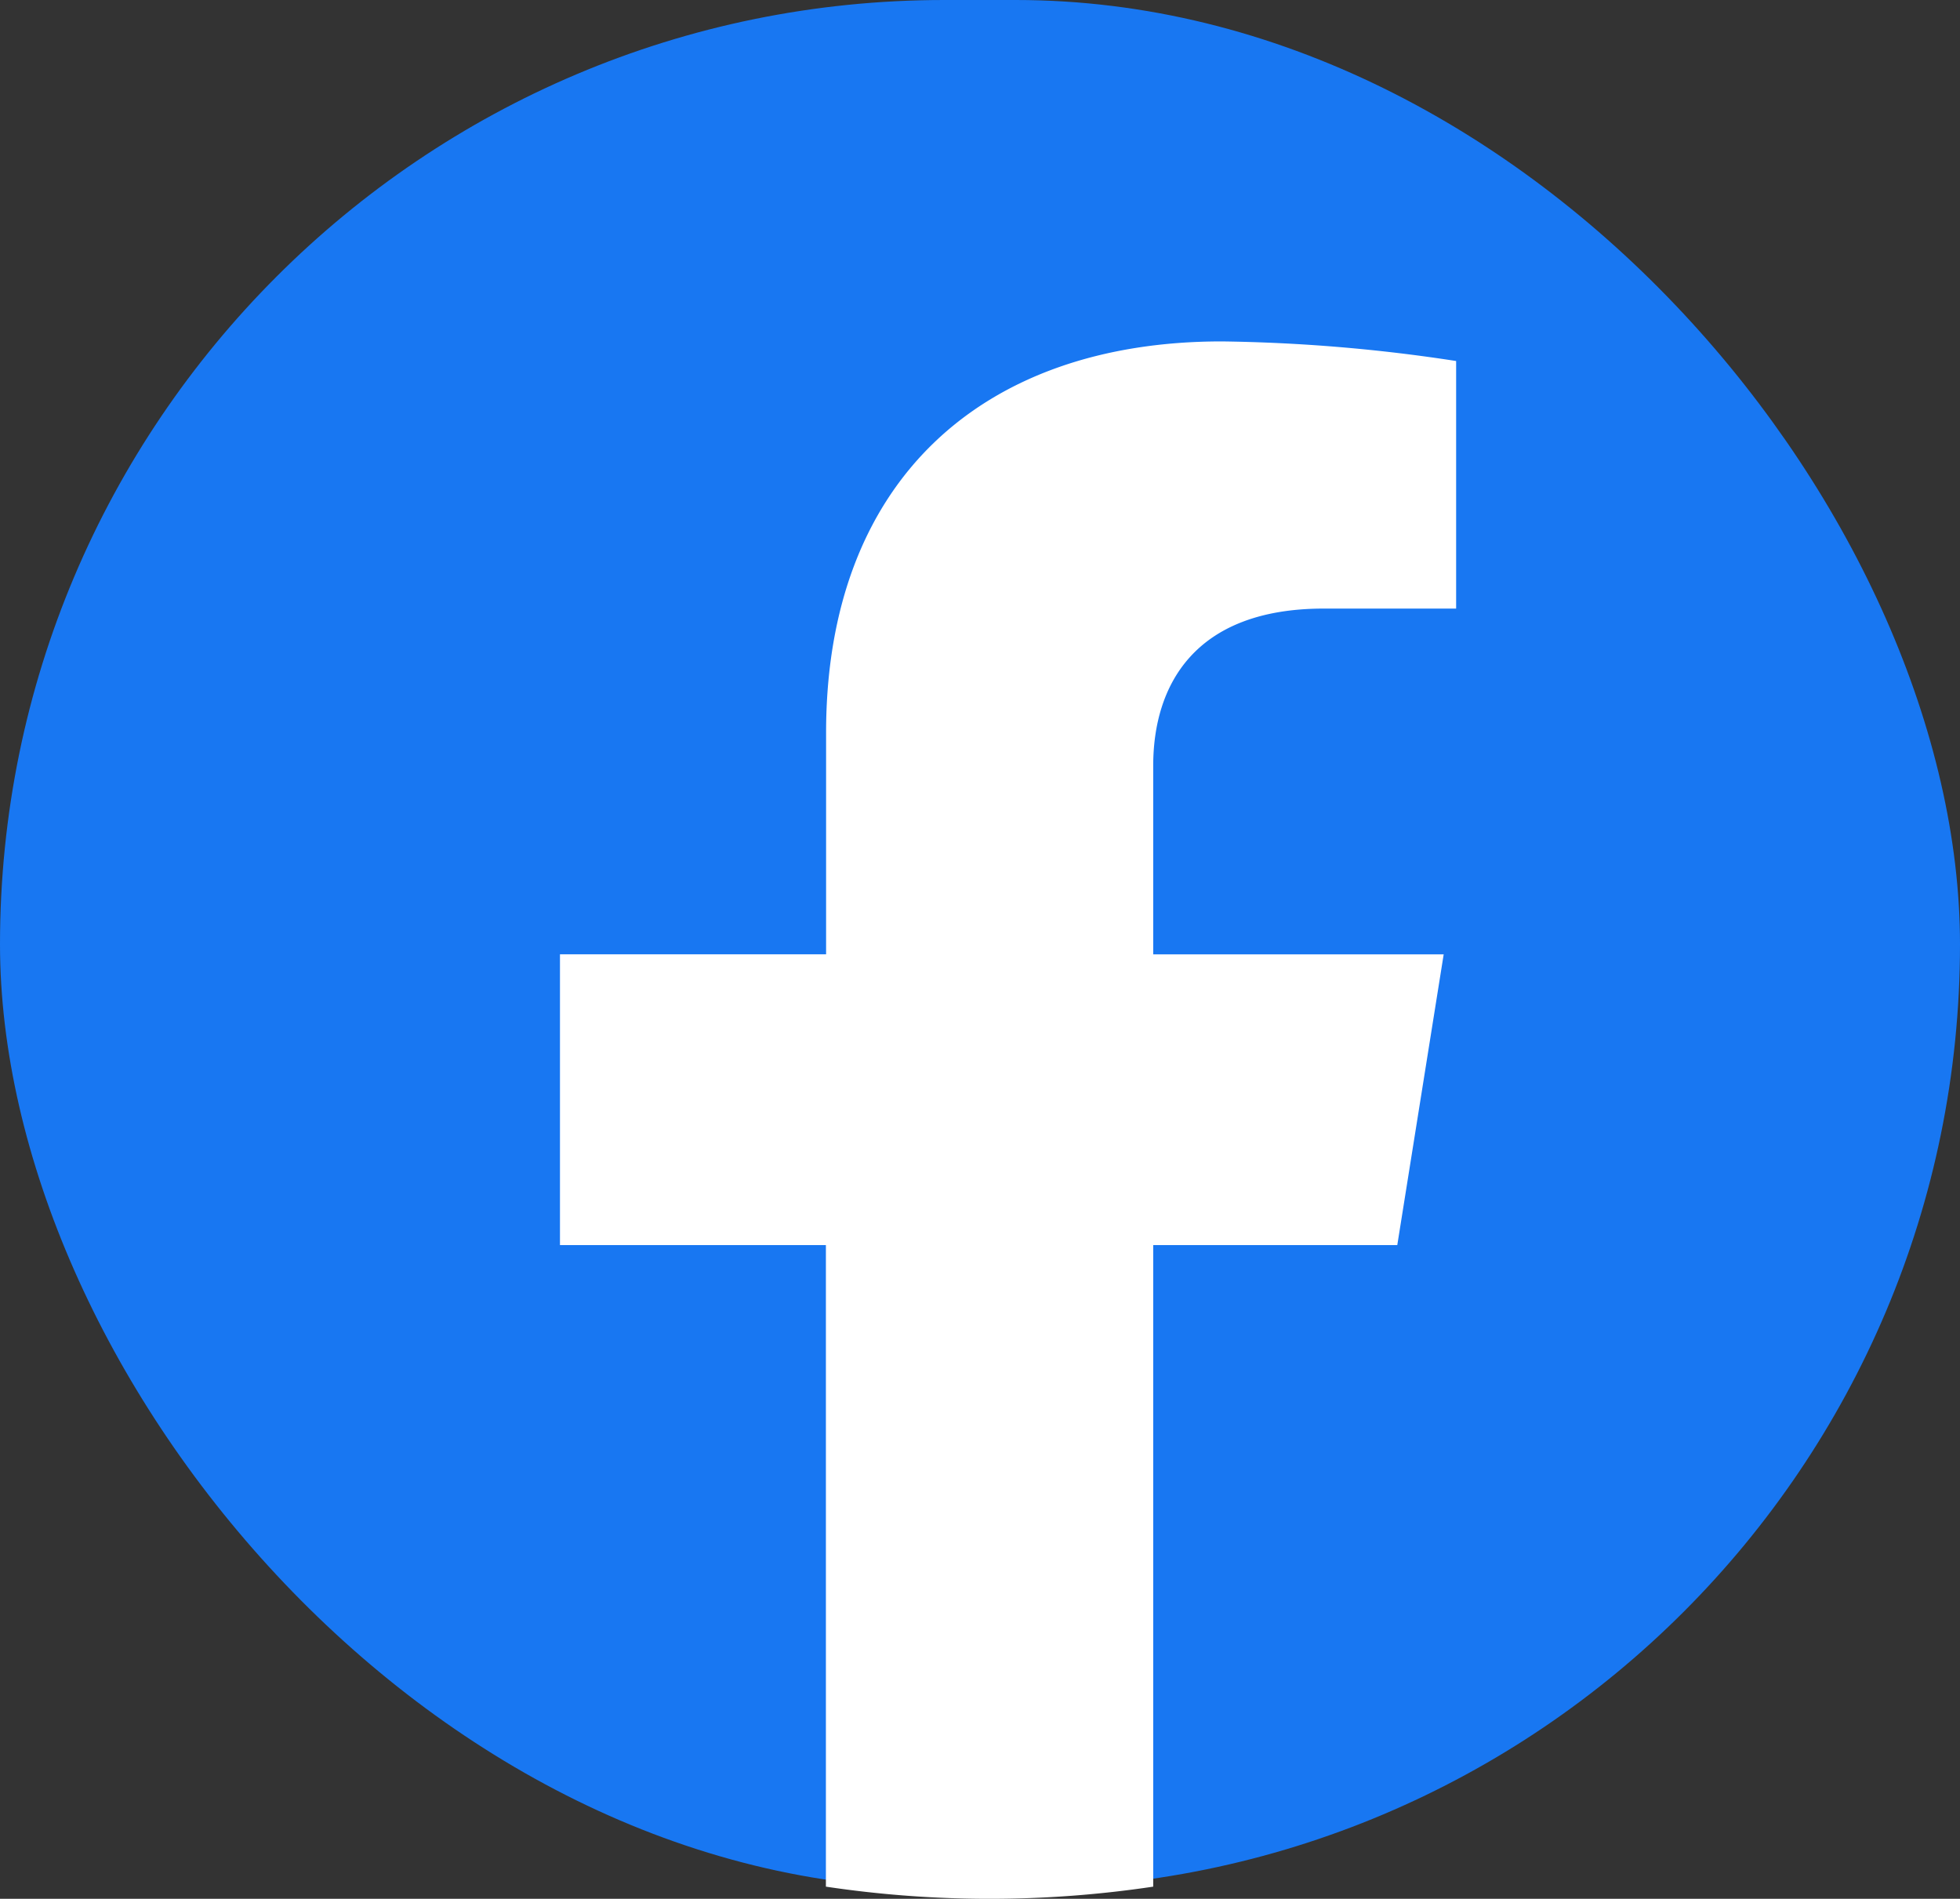 <svg xmlns="http://www.w3.org/2000/svg" width="40" height="38.748" viewBox="0 0 40 38.748">
  <rect x="0" y="0" width="40" height="38.748" fill="#333333" stroke="none"/>
  <g id="fb" transform="translate(-27 -28)">
    <rect id="Rectangle_6294" data-name="Rectangle 6294" width="40" height="38.54" rx="19.27" transform="translate(27 28)" fill="#1877f2"/>
    <path id="Path_27815" data-name="Path 27815" d="M55.516,53.408l.947-5.933H50.535V43.626c0-1.625.827-3.207,3.482-3.207h2.7V35.367a34.04,34.04,0,0,0-4.784-.4c-4.884,0-8.074,2.841-8.074,7.985v4.522H38.428v5.934h5.427V66.5a22.593,22.593,0,0,0,6.68,0V53.408h4.98Z" fill="#fff"/>
  </g>
</svg>
